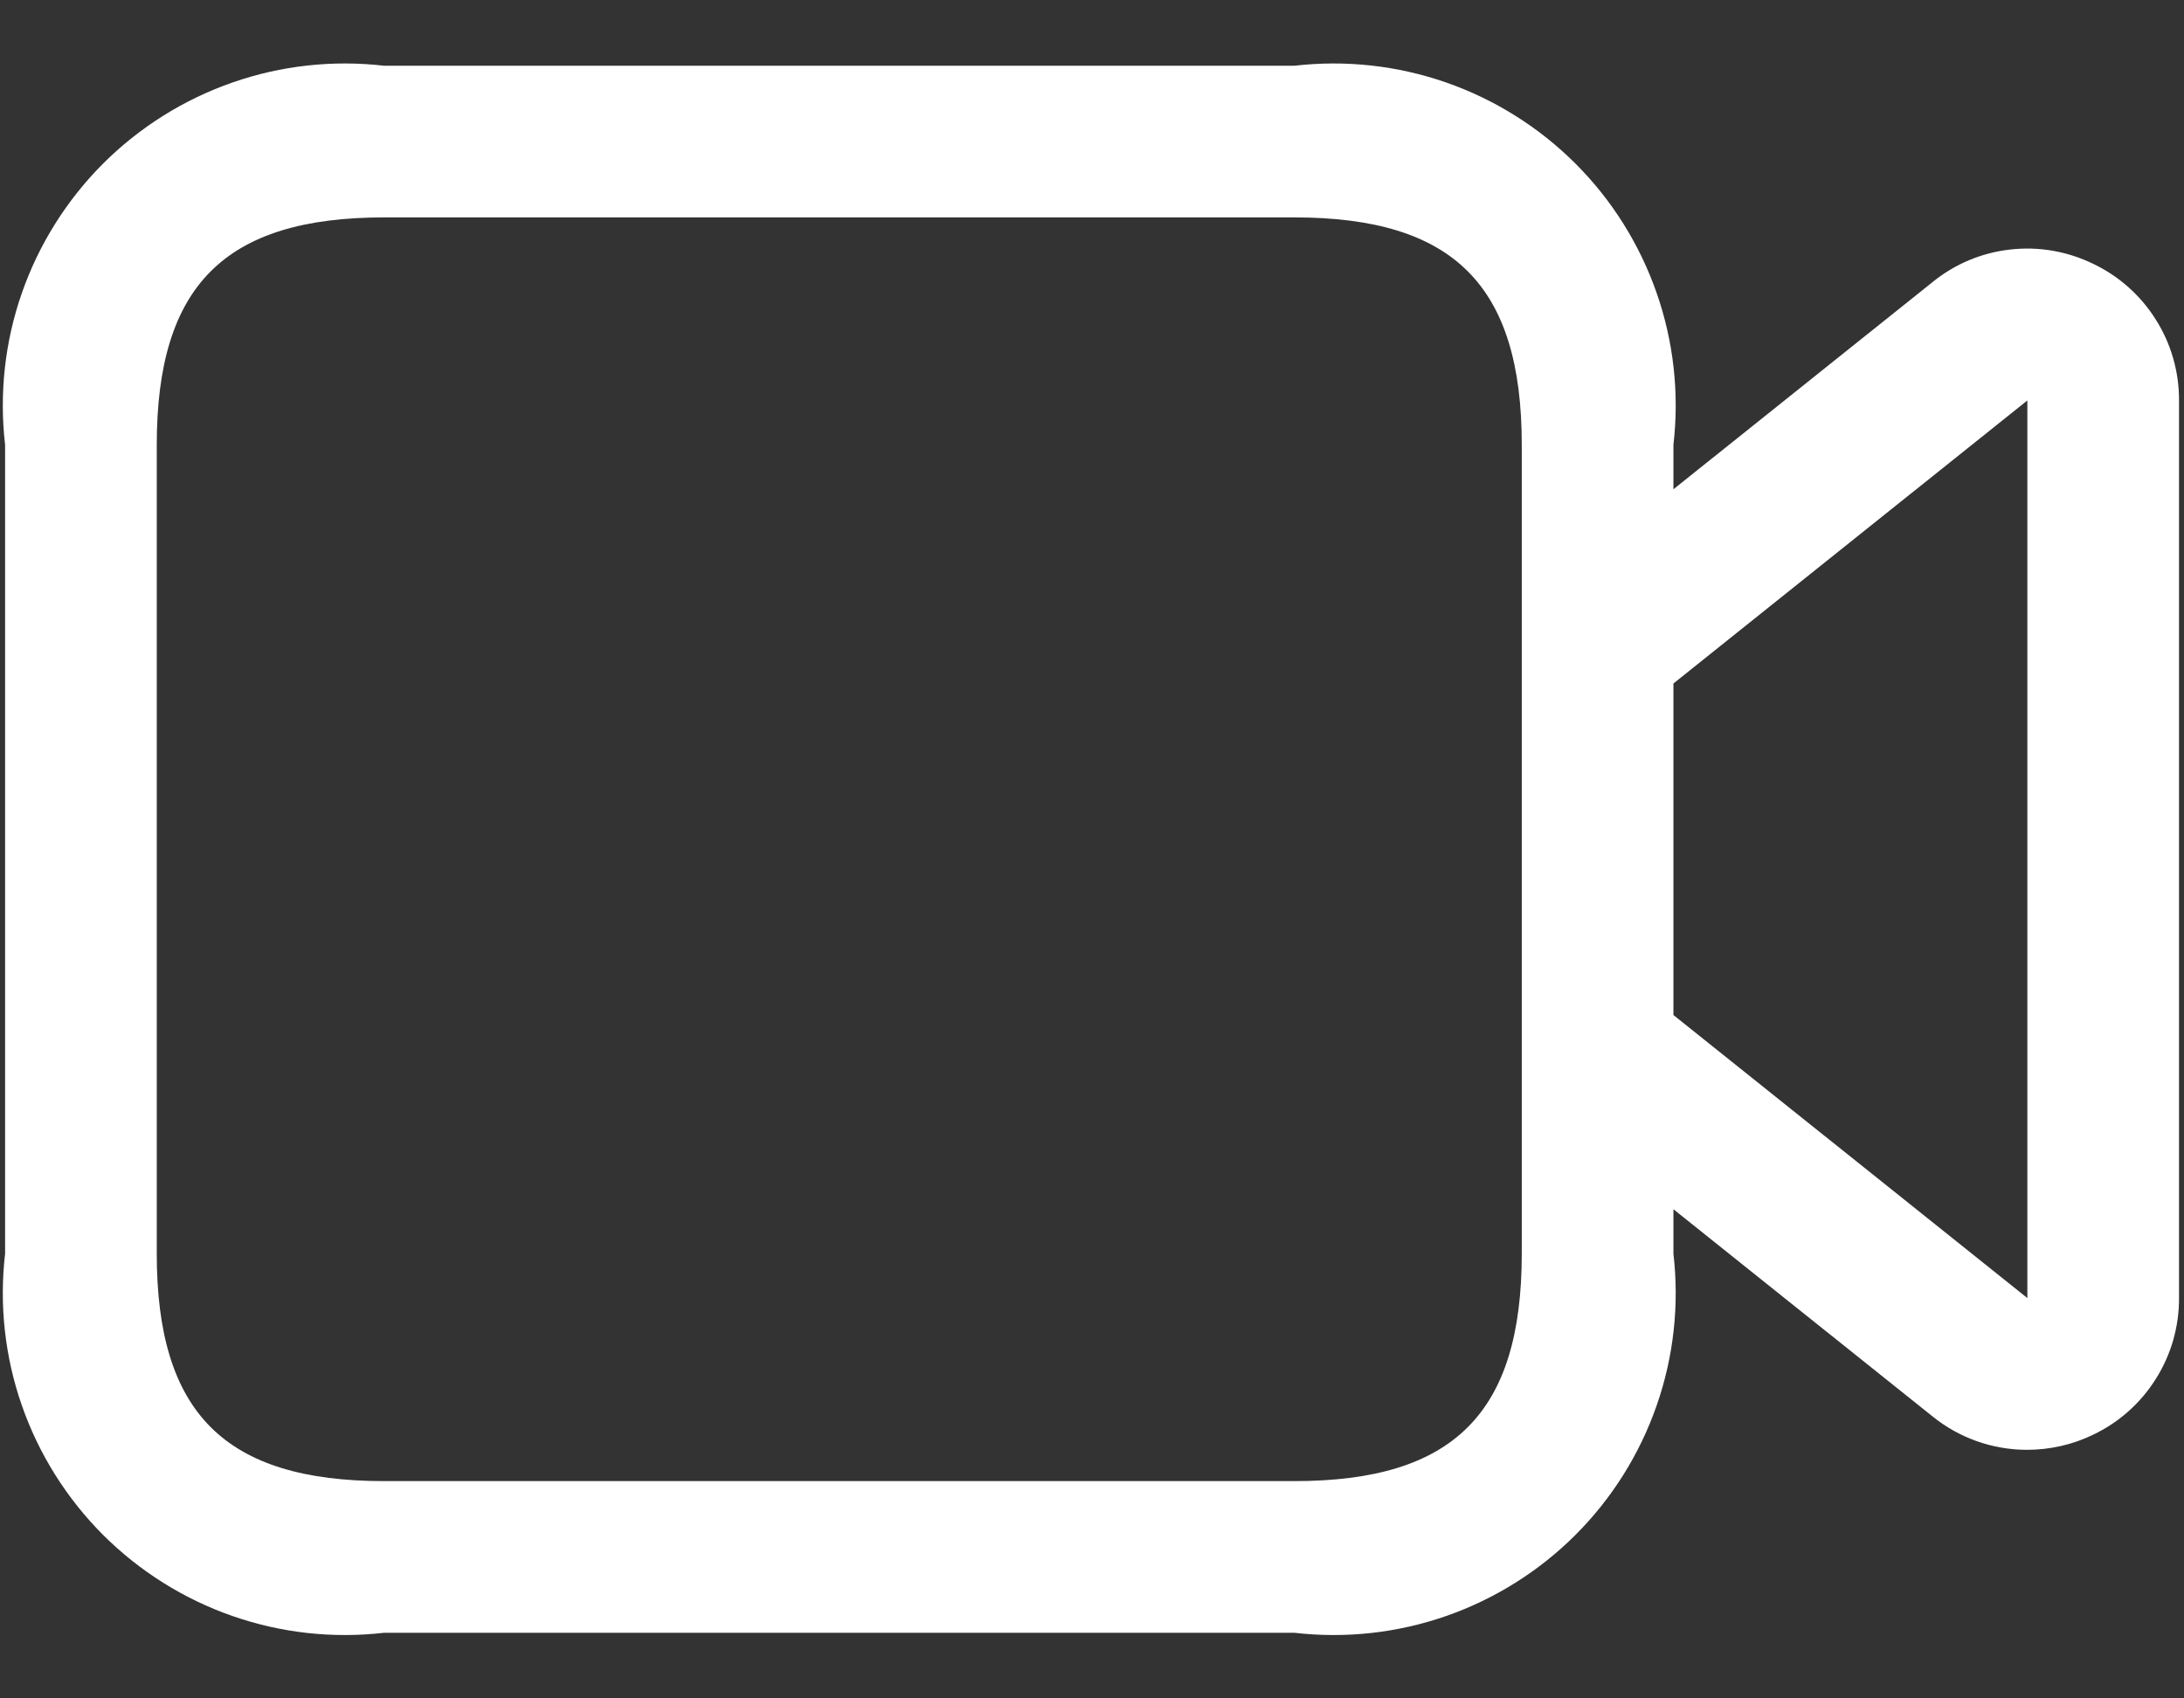 <svg width="18" height="14" viewBox="0 0 18 14" fill="none" xmlns="http://www.w3.org/2000/svg">
<rect x="0" y="0" width="18" height="14" fill="#333333" stroke="none"/>
<path d="M17.25 2.174C17.038 2.071 16.802 2.03 16.567 2.057C16.333 2.083 16.111 2.176 15.928 2.325L13.792 4.033V3.667C13.841 3.245 13.794 2.817 13.654 2.416C13.514 2.014 13.286 1.65 12.985 1.349C12.685 1.049 12.32 0.82 11.919 0.68C11.517 0.54 11.089 0.493 10.667 0.542H3.167C2.745 0.493 2.317 0.54 1.916 0.68C1.514 0.82 1.15 1.049 0.849 1.349C0.549 1.65 0.32 2.014 0.18 2.416C0.04 2.817 -0.007 3.245 0.042 3.667V10.334C-0.007 10.756 0.04 11.184 0.18 11.585C0.32 11.987 0.549 12.351 0.849 12.652C1.15 12.952 1.514 13.181 1.916 13.321C2.317 13.461 2.745 13.508 3.167 13.459H10.667C11.089 13.508 11.517 13.461 11.919 13.321C12.32 13.181 12.685 12.952 12.985 12.652C13.286 12.351 13.514 11.987 13.654 11.585C13.794 11.184 13.841 10.756 13.792 10.334V9.968L15.928 11.676C16.148 11.854 16.423 11.951 16.706 11.951C16.895 11.951 17.081 11.909 17.25 11.827C17.463 11.726 17.643 11.566 17.768 11.366C17.894 11.167 17.96 10.935 17.959 10.7V3.301C17.96 3.066 17.894 2.834 17.768 2.635C17.643 2.435 17.463 2.275 17.25 2.174ZM12.542 10.334C12.542 11.648 11.981 12.209 10.667 12.209H3.167C1.853 12.209 1.292 11.648 1.292 10.334V3.667C1.292 2.353 1.853 1.792 3.167 1.792H10.667C11.981 1.792 12.542 2.353 12.542 3.667V10.334ZM16.709 10.7L13.792 8.367V5.634L16.709 3.301V10.7Z" fill="white"/>
</svg>
